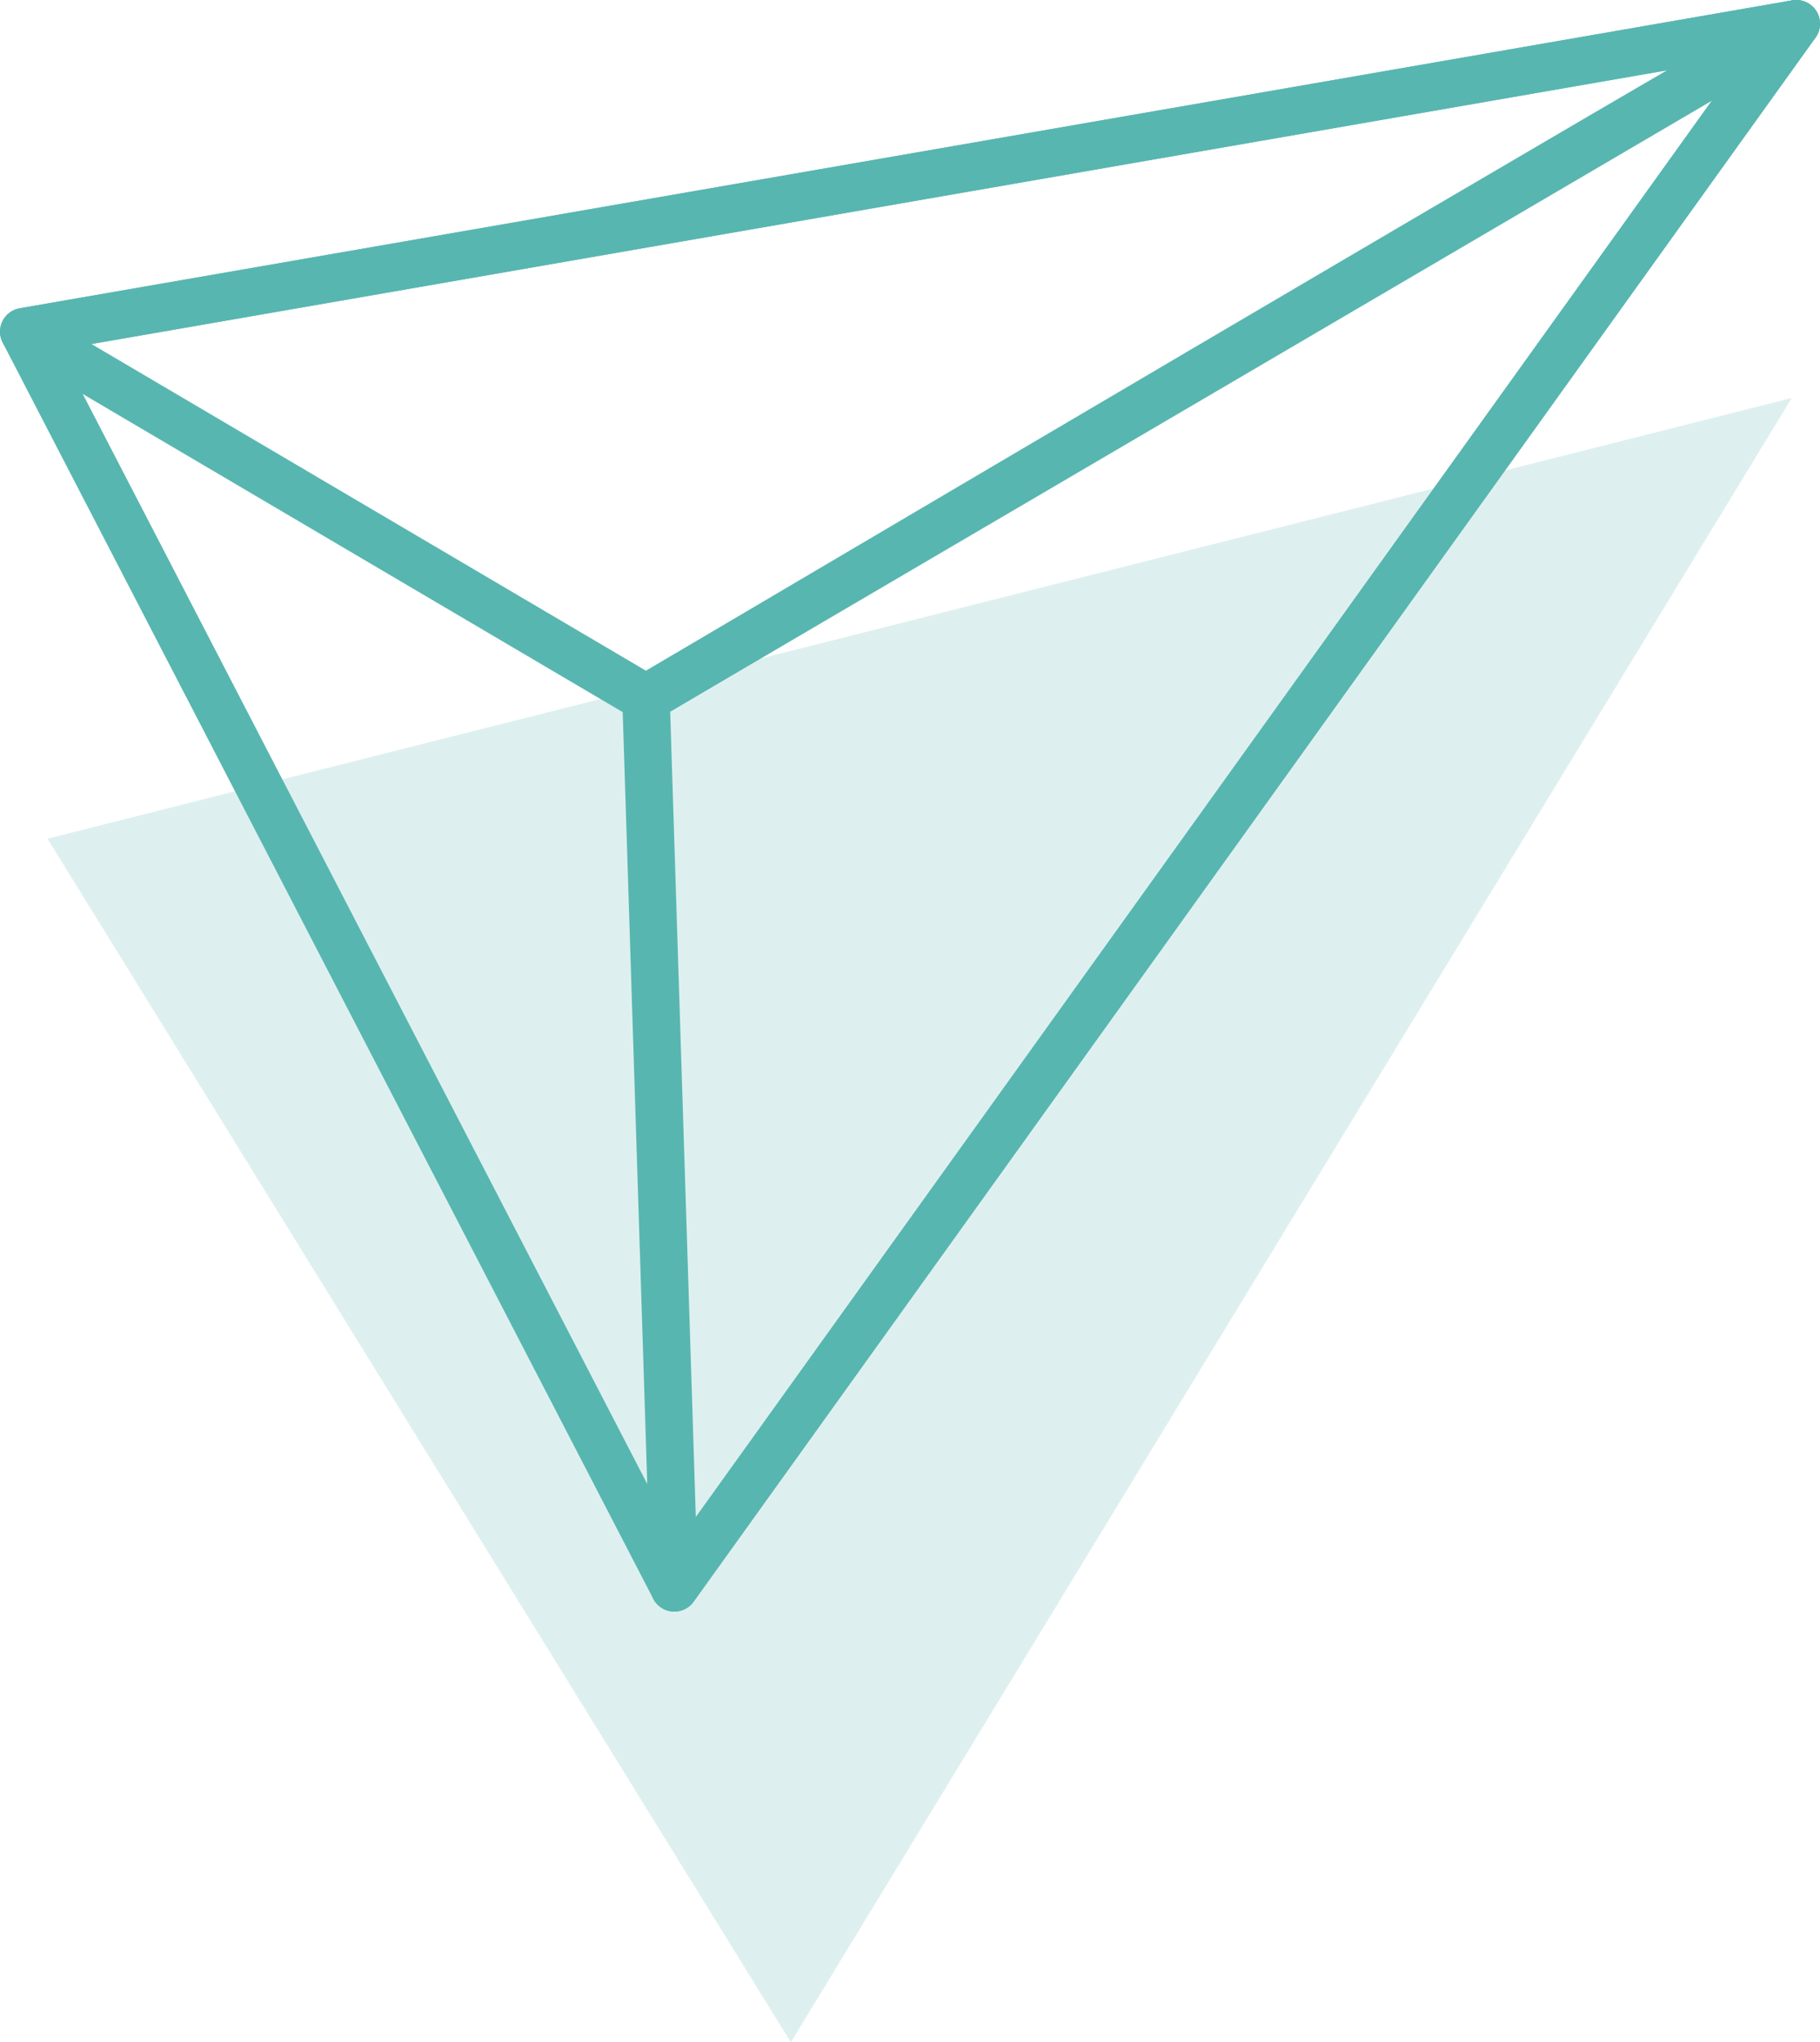 <svg xmlns="http://www.w3.org/2000/svg" viewBox="0 0 76.666 86">
  <g transform="translate(-633.575 -157.648)">
    <path d="M635.294,188.533l73.476-18.558-42.163,69.24Z" transform="translate(0.281 4.433)" fill="rgba(88,182,176,0.2)"/>
    <g transform="translate(634.575 158.648)">
      <path d="M634.575,171.615l74.666-12.967L661.98,224.513Z" transform="translate(-634.575 -158.648)" fill="none" stroke="#58b6b0" stroke-linecap="round" stroke-linejoin="round" stroke-width="2"/>
      <path d="M701.868,158.648c-1.358.6-48.453,28.406-48.453,28.406l1.192,37.459Z" transform="translate(-627.202 -158.648)" fill="none" stroke="#58b6b0" stroke-linecap="round" stroke-linejoin="round" stroke-width="2"/>
      <path d="M634.575,171.615l26.212,15.438,48.453-28.406Z" transform="translate(-634.575 -158.648)" fill="none" stroke="#58b6b0" stroke-linecap="round" stroke-linejoin="round" stroke-width="2"/>
    </g>
  </g>
</svg>
